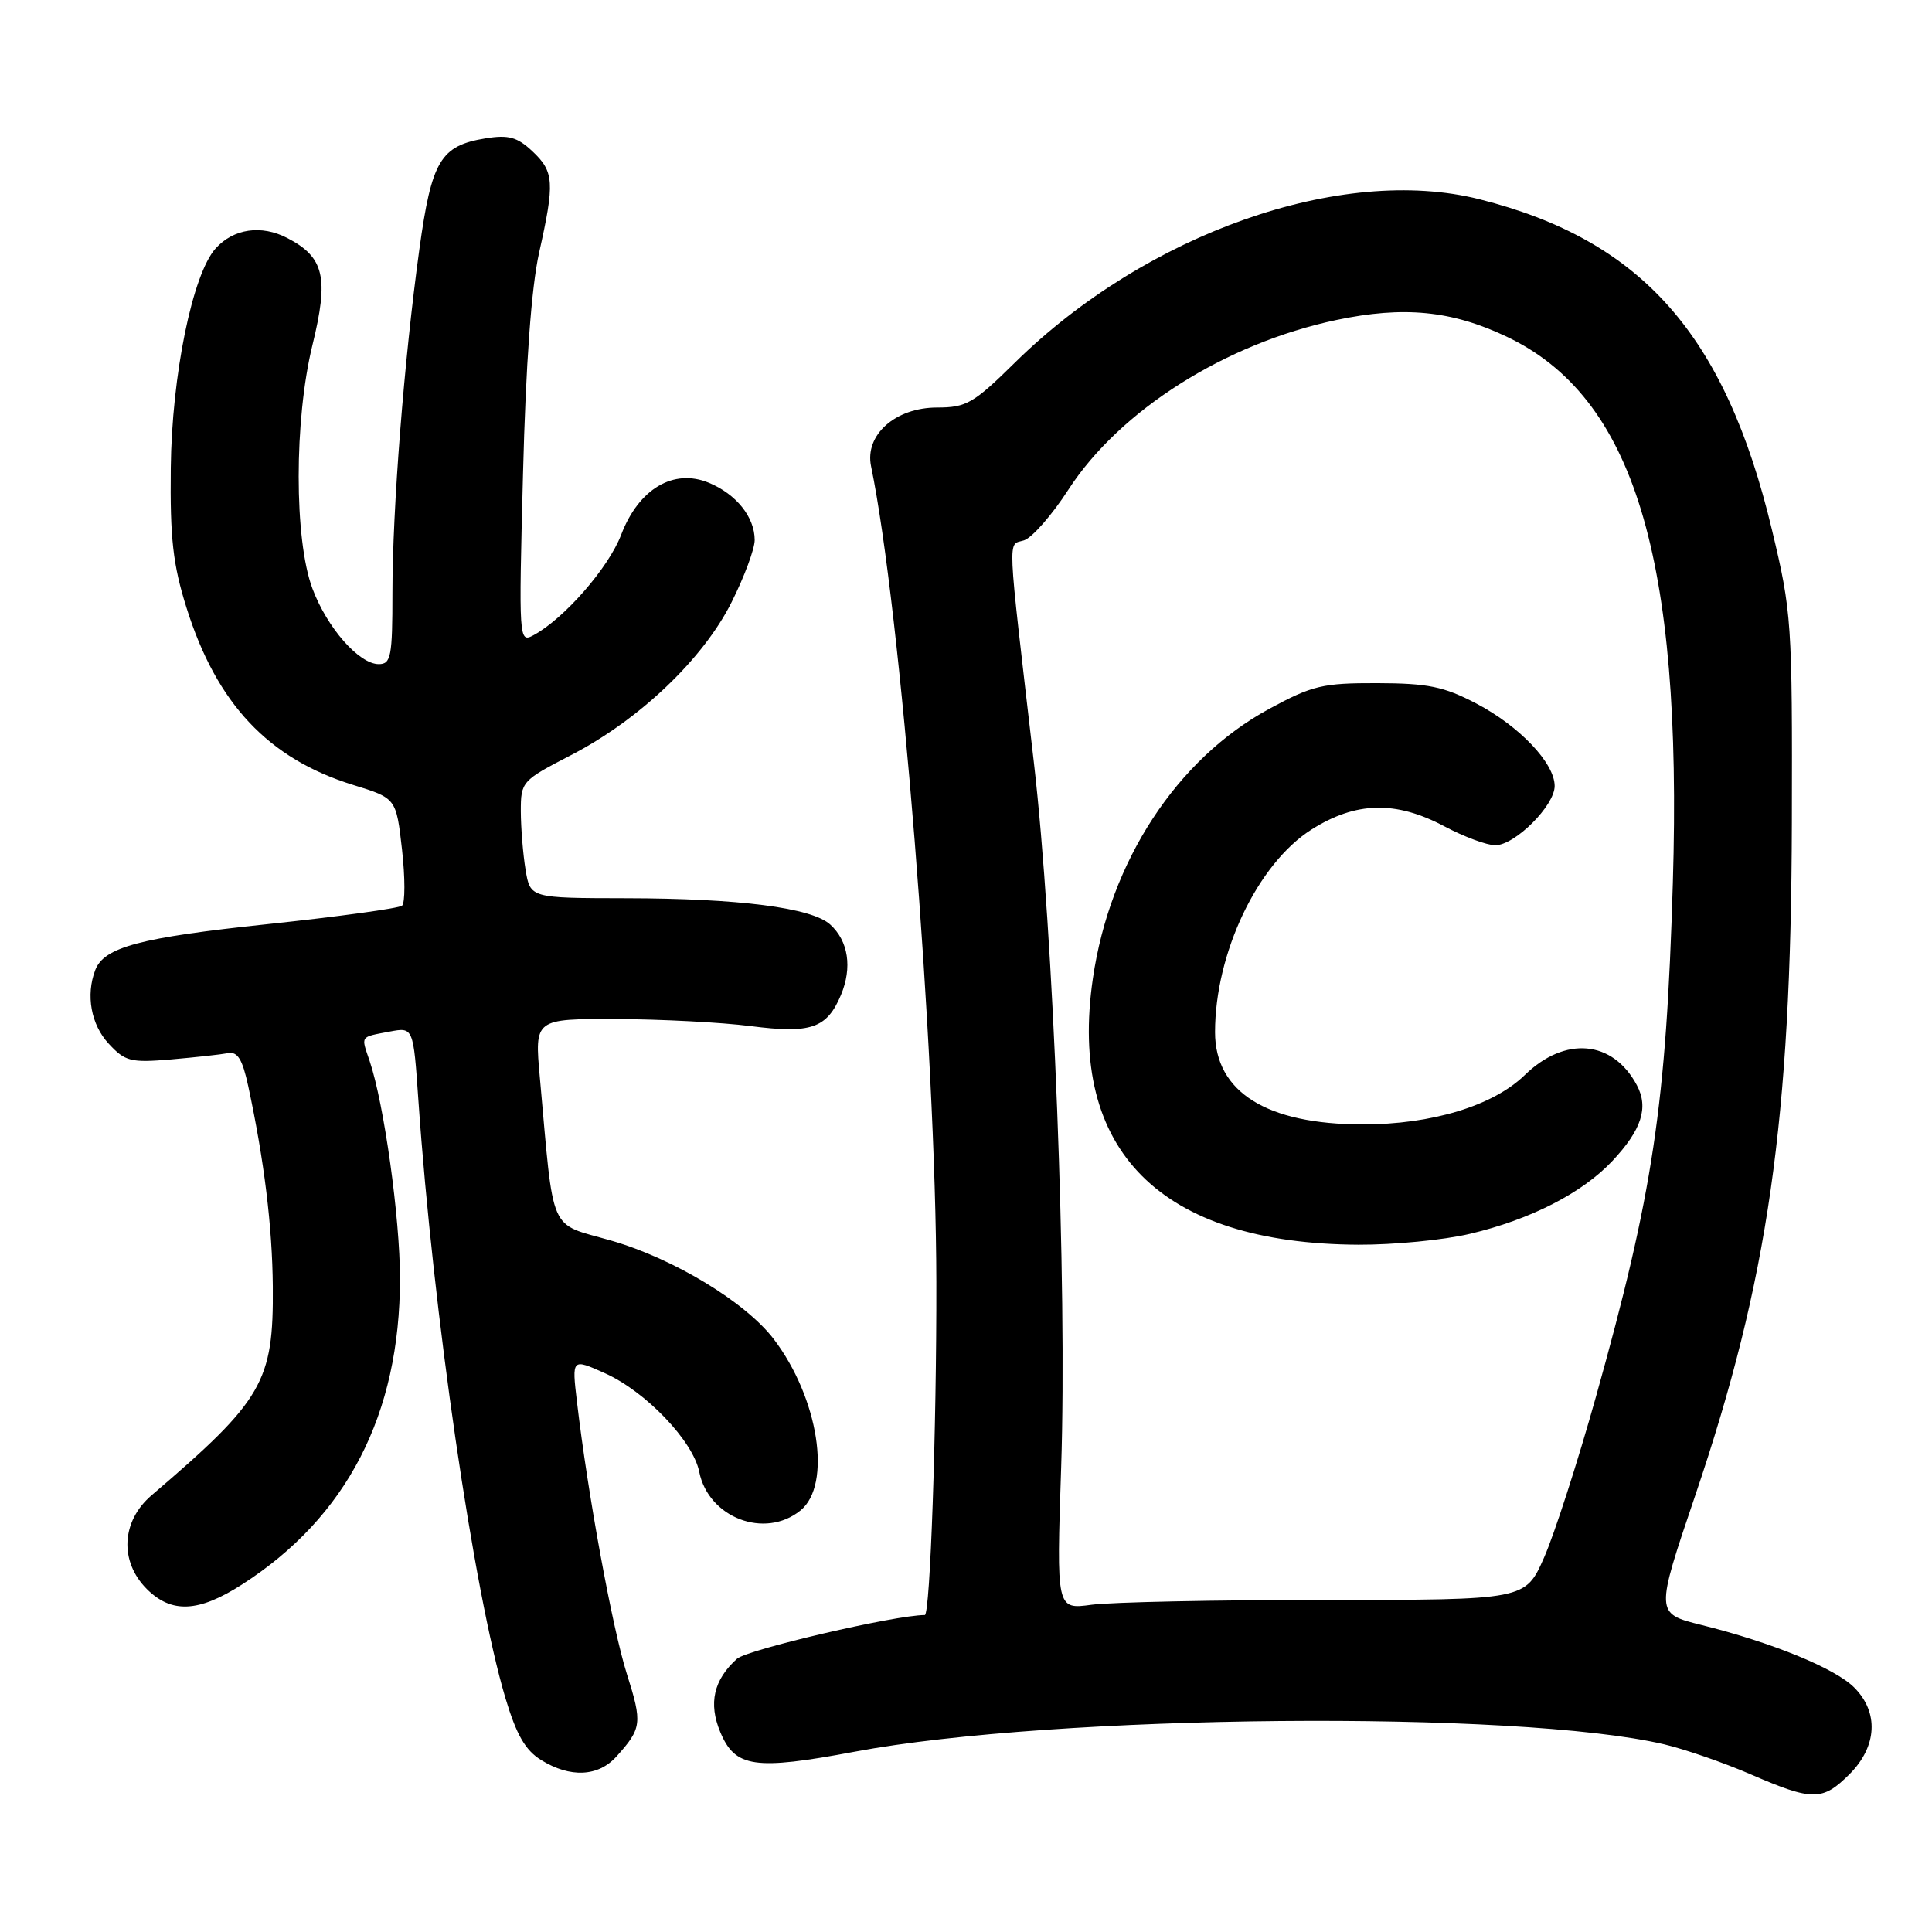 <?xml version="1.0" encoding="UTF-8" standalone="no"?>
<!DOCTYPE svg PUBLIC "-//W3C//DTD SVG 1.1//EN" "http://www.w3.org/Graphics/SVG/1.1/DTD/svg11.dtd" >
<svg xmlns="http://www.w3.org/2000/svg" xmlns:xlink="http://www.w3.org/1999/xlink" version="1.1" viewBox="0 0 256 256">
 <g >
 <path fill="currentColor"
d=" M 245.08 235.08 C 248.74 231.41 248.98 226.89 245.69 223.60 C 243.14 221.05 234.80 217.64 225.42 215.31 C 219.33 213.79 219.33 213.79 224.63 198.15 C 234.30 169.59 237.33 148.49 237.43 109.00 C 237.50 82.43 237.41 81.12 234.79 70.19 C 228.60 44.32 217.53 31.82 196.03 26.40 C 177.77 21.80 151.89 30.91 134.47 48.06 C 129.01 53.44 128.05 54.00 124.18 54.00 C 118.64 54.00 114.56 57.63 115.42 61.78 C 119.33 80.60 124.02 139.09 124.07 169.86 C 124.11 189.36 123.25 214.00 122.54 214.00 C 118.62 214.00 99.03 218.57 97.65 219.80 C 94.56 222.59 93.85 225.70 95.44 229.51 C 97.41 234.22 99.98 234.60 113.25 232.11 C 139.75 227.13 201.11 226.58 220.50 231.13 C 223.25 231.78 228.43 233.57 232.00 235.12 C 240.21 238.67 241.49 238.66 245.08 235.08 Z  M 81.68 232.75 C 85.05 229.01 85.13 228.33 83.06 221.80 C 81.15 215.78 77.88 197.97 76.45 185.75 C 75.77 179.99 75.77 179.99 80.13 181.95 C 85.53 184.35 91.84 190.94 92.65 195.02 C 93.87 201.11 101.34 203.97 106.06 200.15 C 110.27 196.75 108.47 185.24 102.52 177.43 C 98.78 172.54 89.29 166.78 81.00 164.39 C 72.59 161.97 73.44 163.91 71.53 142.75 C 70.83 135.00 70.83 135.00 81.66 135.03 C 87.62 135.05 95.63 135.47 99.45 135.96 C 107.46 136.99 109.56 136.27 111.43 131.84 C 112.95 128.20 112.42 124.69 110.00 122.50 C 107.55 120.28 97.92 119.04 82.88 119.02 C 70.26 119.00 70.26 119.00 69.64 115.25 C 69.30 113.19 69.02 109.70 69.01 107.50 C 69.01 103.58 69.14 103.43 75.64 100.07 C 84.72 95.38 93.19 87.31 96.95 79.77 C 98.63 76.42 100.00 72.73 100.00 71.56 C 100.00 68.52 97.57 65.48 93.93 63.97 C 89.26 62.03 84.63 64.77 82.31 70.85 C 80.63 75.25 74.73 82.00 70.67 84.18 C 68.76 85.20 68.73 84.81 69.30 62.86 C 69.67 48.21 70.41 38.09 71.43 33.50 C 73.52 24.17 73.43 22.75 70.54 20.04 C 68.54 18.16 67.38 17.84 64.35 18.33 C 58.37 19.30 57.19 21.28 55.57 33.02 C 53.54 47.76 52.00 67.45 52.00 78.55 C 52.00 87.01 51.81 88.00 50.19 88.00 C 47.57 88.00 43.34 83.18 41.40 77.99 C 38.97 71.50 38.97 55.65 41.40 45.73 C 43.60 36.76 42.97 34.07 38.05 31.53 C 34.63 29.76 30.95 30.29 28.58 32.91 C 25.51 36.30 22.76 49.76 22.63 62.00 C 22.52 71.34 22.92 74.83 24.72 80.55 C 28.71 93.25 35.57 100.54 46.80 104.01 C 52.50 105.77 52.50 105.77 53.27 112.57 C 53.69 116.31 53.69 119.66 53.27 120.01 C 52.84 120.36 44.85 121.46 35.50 122.45 C 18.51 124.24 13.79 125.50 12.62 128.54 C 11.35 131.86 12.06 135.78 14.40 138.29 C 16.58 140.65 17.31 140.83 22.65 140.38 C 25.87 140.10 29.26 139.73 30.19 139.55 C 31.48 139.30 32.12 140.33 32.90 143.95 C 35.02 153.83 36.08 162.54 36.15 170.49 C 36.25 183.12 34.86 185.51 20.09 198.13 C 16.07 201.56 15.80 206.89 19.45 210.55 C 22.73 213.82 26.31 213.65 32.06 209.96 C 45.97 201.04 53.00 187.42 53.00 169.42 C 53.00 161.37 50.89 146.25 48.98 140.59 C 47.83 137.19 47.65 137.45 51.63 136.69 C 54.77 136.10 54.77 136.10 55.44 145.80 C 57.40 174.05 62.77 210.93 66.97 225.00 C 68.43 229.88 69.61 231.93 71.71 233.22 C 75.56 235.60 79.27 235.43 81.68 232.75 Z  M 140.61 194.39 C 141.41 170.19 139.60 123.50 136.99 101.00 C 133.39 69.96 133.49 72.30 135.68 71.60 C 136.75 71.26 139.40 68.24 141.56 64.89 C 148.37 54.37 162.38 45.50 177.09 42.40 C 185.98 40.53 192.31 41.14 199.60 44.59 C 216.49 52.58 222.96 73.80 221.66 117.00 C 220.78 146.49 219.05 158.04 211.45 185.15 C 209.04 193.76 205.95 203.32 204.59 206.40 C 202.11 212.00 202.11 212.00 175.69 212.00 C 161.17 212.00 147.19 212.29 144.63 212.64 C 139.98 213.27 139.98 213.27 140.61 194.39 Z  M 194.77 163.49 C 202.76 161.61 209.65 158.09 213.64 153.84 C 217.52 149.71 218.48 146.76 216.89 143.79 C 213.71 137.82 207.38 137.25 202.04 142.45 C 197.86 146.52 189.72 149.00 180.54 148.99 C 167.84 148.98 161.00 144.70 161.00 136.76 C 161.00 126.29 166.64 114.45 173.78 109.92 C 179.66 106.20 184.95 106.07 191.40 109.50 C 193.99 110.88 197.02 112.00 198.13 112.00 C 200.74 112.00 206.00 106.75 206.00 104.15 C 206.00 101.12 201.34 96.22 195.62 93.22 C 191.32 90.97 189.22 90.54 182.50 90.52 C 175.27 90.50 173.89 90.83 168.19 93.92 C 155.94 100.56 147.07 114.12 144.81 129.66 C 141.48 152.49 153.75 164.80 180.00 164.93 C 184.68 164.95 191.32 164.31 194.77 163.49 Z "/>
</g>
</svg>